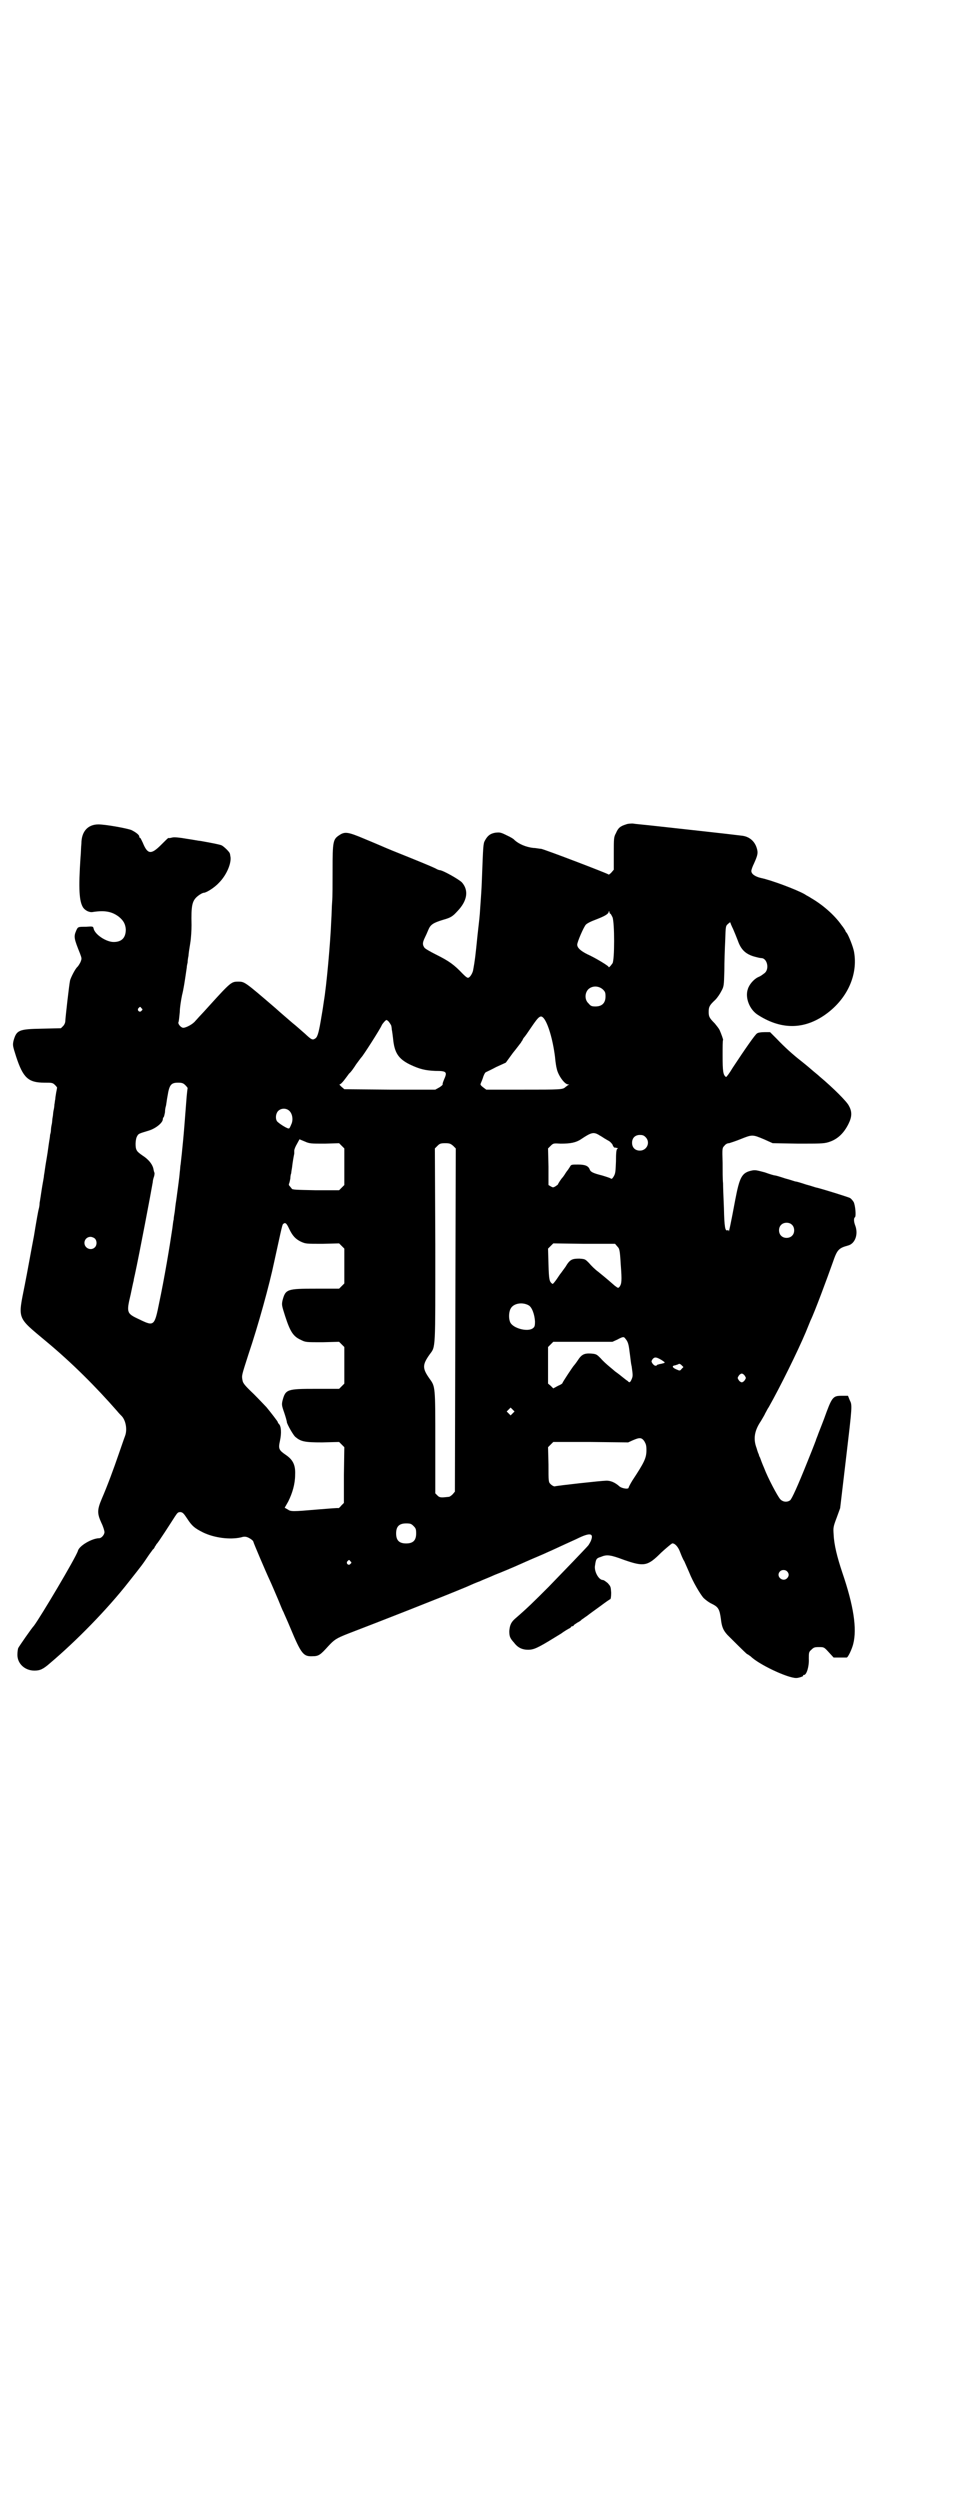 <?xml version="1.0" standalone="no"?>
<!DOCTYPE svg PUBLIC "-//W3C//DTD SVG 20010904//EN"
 "http://www.w3.org/TR/2001/REC-SVG-20010904/DTD/svg10.dtd">
<svg version="1.0" xmlns="http://www.w3.org/2000/svg"
 width="1113pt" height="2870pt" viewBox="0 0 1113 2870"
 preserveAspectRatio="xMidYMid meet">
<g transform="translate(0,2870) scale(0.5,-0.5)"
fill="#000000" stroke="none">
<path d="M1438 3847 c-13 -4 -18 -8 -23 -20 -5 -9 -5 -12 -5 -47 l0 -37 -6 -7
c-3 -3 -6 -5 -6 -4 -1 2 -145 57 -155 59 -4 0 -12 2 -18 2 -17 2 -33 9 -43 18
-1 2 -9 7 -18 11 -14 7 -16 7 -26 6 -12 -2 -18 -7 -24 -18 -4 -7 -4 -11 -7
-90 -1 -28 -2 -36 -4 -67 -1 -17 -2 -25 -6 -60 -5 -50 -6 -58 -10 -80 -1 -7
-7 -17 -11 -18 -2 -1 -6 2 -13 9 -20 21 -31 29 -61 44 -14 7 -26 14 -27 16 -5
7 -4 12 0 21 3 6 7 15 9 20 5 12 11 16 34 23 18 5 22 8 33 20 23 24 26 48 10
66 -7 7 -44 28 -51 28 -1 0 -4 1 -6 2 -4 3 -43 19 -103 43 -12 5 -24 10 -26
11 -2 1 -19 8 -38 16 -38 16 -45 17 -58 8 -14 -9 -15 -15 -15 -79 0 -31 0 -64
-1 -74 -1 -10 -1 -29 -2 -42 -2 -52 -11 -151 -17 -186 -1 -7 -3 -21 -5 -32 -6
-37 -9 -49 -14 -53 -7 -5 -9 -4 -25 11 -6 5 -19 17 -28 24 -9 8 -27 23 -39 34
-71 61 -71 61 -86 61 -15 0 -17 -1 -65 -54 -9 -10 -19 -21 -22 -24 -3 -3 -8
-9 -11 -12 -6 -8 -22 -16 -28 -16 -5 0 -13 9 -11 13 1 2 2 13 3 23 0 10 3 28
5 38 4 16 6 30 11 64 0 3 1 8 2 12 0 4 1 11 2 15 0 4 2 17 4 29 2 12 3 30 3
42 -1 45 1 56 15 67 5 4 11 7 13 7 6 0 25 12 35 23 18 18 30 47 26 62 0 2 -1
5 -1 5 0 3 -13 16 -19 19 -5 2 -20 5 -48 10 -3 0 -18 3 -32 5 -17 3 -28 4 -33
3 -4 -1 -8 -2 -9 -1 -1 0 -8 -7 -17 -16 -23 -23 -31 -22 -42 5 -3 6 -5 11 -6
11 -1 0 -2 1 -2 3 0 4 -8 10 -18 15 -10 4 -59 13 -76 13 -24 0 -39 -16 -39
-44 -1 -8 -1 -22 -2 -31 -5 -74 -3 -102 6 -116 5 -7 15 -12 23 -10 27 4 43 1
59 -11 11 -9 15 -17 16 -29 0 -19 -9 -29 -28 -29 -17 0 -43 17 -46 31 -1 5 -2
5 -17 4 -19 0 -19 0 -23 -9 -6 -14 -5 -18 9 -53 4 -11 4 -11 1 -19 -2 -4 -5
-9 -7 -11 -5 -4 -15 -24 -17 -31 -2 -8 -11 -88 -11 -94 0 -3 -2 -8 -5 -11 l-5
-5 -43 -1 c-54 -1 -59 -3 -66 -28 -2 -10 -2 -11 6 -36 16 -49 28 -60 65 -60
18 0 19 0 25 -6 3 -3 5 -6 4 -6 0 -1 -1 -6 -2 -11 -1 -6 -2 -12 -2 -15 -1 -3
-1 -8 -2 -12 0 -4 -1 -10 -2 -14 -1 -4 -1 -11 -2 -15 -1 -4 -1 -12 -2 -16 -1
-4 -2 -11 -2 -14 0 -3 -1 -8 -2 -11 0 -3 -1 -9 -2 -15 -1 -5 -3 -23 -6 -40 -3
-16 -5 -34 -6 -38 0 -4 -3 -18 -5 -31 -2 -13 -4 -27 -5 -32 0 -5 -1 -11 -2
-14 -1 -3 -6 -31 -11 -62 -6 -31 -15 -82 -21 -112 -16 -81 -19 -73 49 -130 59
-49 114 -104 163 -160 4 -5 9 -10 11 -12 9 -10 13 -31 7 -46 -2 -5 -8 -23 -14
-40 -12 -35 -26 -73 -39 -103 -11 -26 -11 -34 -1 -56 4 -8 7 -18 7 -21 0 -6
-7 -14 -12 -14 -16 0 -46 -17 -49 -29 -5 -16 -86 -152 -101 -172 -5 -5 -34
-47 -36 -51 -1 -2 -2 -9 -2 -16 0 -20 17 -36 39 -36 13 0 20 3 37 18 59 50
130 122 180 186 30 38 31 39 45 60 4 6 9 12 10 14 2 1 4 4 5 7 2 2 3 5 4 6 3
2 33 49 42 63 6 9 7 10 13 10 5 -1 7 -3 15 -15 11 -17 17 -22 37 -32 25 -12
61 -17 87 -11 6 2 10 2 15 0 7 -3 13 -8 13 -10 0 -2 29 -70 37 -87 6 -13 11
-25 20 -46 5 -12 10 -25 12 -28 1 -3 9 -20 16 -37 25 -60 30 -66 51 -65 14 0
18 3 36 23 14 15 18 18 46 29 68 26 216 84 271 107 11 5 25 11 31 13 6 3 22 9
35 15 13 5 42 17 64 27 22 10 47 20 55 24 14 6 26 12 68 31 32 16 41 14 33 -5
-2 -4 -5 -9 -6 -10 -6 -7 -57 -60 -91 -95 -34 -34 -48 -48 -77 -73 -9 -8 -12
-15 -13 -28 0 -12 1 -16 11 -27 9 -12 20 -17 36 -16 13 1 25 8 72 37 8 6 17
11 19 12 2 1 4 3 4 3 0 1 1 2 3 2 2 0 3 1 3 2 0 1 4 3 8 6 4 2 9 5 10 7 2 1 7
5 13 9 5 4 19 14 30 22 12 9 22 16 23 16 1 0 2 6 2 15 -1 14 -1 14 -8 22 -5 4
-9 7 -11 7 -10 0 -21 21 -18 34 2 14 3 16 13 19 14 6 22 5 54 -7 46 -16 54
-14 85 17 12 11 23 20 25 21 6 1 14 -8 18 -19 2 -5 6 -16 10 -22 3 -7 8 -18
11 -25 9 -23 26 -51 33 -59 4 -4 13 -11 20 -14 14 -7 17 -12 20 -34 2 -18 5
-26 15 -37 11 -11 40 -40 45 -44 3 -1 6 -4 8 -5 19 -19 85 -50 105 -50 6 0 17
4 16 5 -1 1 0 2 2 2 6 0 12 20 11 37 0 14 0 16 6 21 5 5 7 6 17 6 12 0 12 0
23 -12 l11 -12 14 0 c8 0 15 0 16 0 3 0 12 19 15 31 9 35 1 88 -25 164 -12 36
-19 64 -20 88 -1 15 -1 17 7 38 l8 22 13 110 c15 127 15 126 9 138 l-4 10 -15
0 c-20 0 -22 -3 -40 -53 -6 -16 -13 -33 -15 -39 -2 -5 -4 -10 -4 -11 -1 -2 -2
-6 -19 -48 -22 -55 -36 -86 -40 -89 -7 -5 -17 -4 -23 3 -6 7 -28 48 -37 72 -4
9 -8 20 -9 23 -2 3 -3 7 -3 8 -1 1 -3 7 -5 14 -8 21 -5 40 10 62 4 7 9 15 10
18 2 3 5 10 8 14 26 46 66 127 85 172 4 10 9 22 11 27 9 18 39 99 51 133 10
29 13 33 35 39 16 4 24 25 17 45 -4 10 -4 18 -1 20 3 2 1 27 -3 35 -2 3 -5 7
-8 9 -3 2 -64 21 -77 24 -2 0 -12 4 -24 7 -12 4 -22 7 -24 7 -2 0 -12 4 -24 7
-12 4 -22 7 -24 7 -2 0 -12 3 -23 7 -19 5 -22 6 -31 4 -22 -5 -27 -15 -37 -67
-10 -54 -15 -77 -15 -72 0 2 -1 3 -3 2 -5 -2 -7 6 -8 51 -1 24 -2 49 -2 57 -1
8 -1 29 -1 47 -1 33 -1 34 4 39 3 4 7 6 11 6 3 1 16 5 28 10 25 10 26 10 52
-1 l20 -9 58 -1 c48 0 59 0 69 3 21 6 36 20 47 42 8 16 9 28 1 42 -4 9 -36 41
-67 67 -3 3 -12 10 -20 17 -8 7 -18 15 -23 19 -18 14 -37 31 -56 51 l-15 15
-13 0 c-7 0 -15 -1 -17 -3 -4 -2 -27 -35 -56 -79 -7 -12 -14 -21 -15 -21 -7 4
-8 14 -8 49 0 19 0 35 1 36 1 0 -4 14 -8 23 -2 4 -7 10 -11 15 -13 13 -14 16
-14 27 0 11 2 15 15 27 5 5 11 14 14 20 6 11 6 12 7 47 0 20 1 51 2 70 1 33 1
33 7 38 3 3 5 4 5 2 0 -1 3 -8 6 -14 3 -7 8 -19 11 -27 7 -20 17 -30 36 -36 7
-2 15 -4 18 -4 13 0 19 -24 8 -34 -8 -6 -9 -7 -16 -10 -10 -5 -20 -17 -23 -27
-7 -20 4 -48 24 -60 55 -35 109 -33 159 5 46 35 70 88 61 140 -2 12 -13 39
-17 44 -2 2 -3 4 -3 5 0 0 -4 7 -9 13 -17 24 -44 47 -70 62 -4 3 -11 6 -15 9
-20 11 -76 32 -100 37 -13 3 -22 9 -22 16 0 3 3 11 6 17 9 20 10 25 6 37 -5
15 -17 25 -33 27 -31 4 -151 17 -196 22 -26 3 -51 5 -55 6 -4 0 -11 0 -16 -2z
m-36 -205 c1 0 3 -4 5 -8 5 -12 5 -99 0 -106 -5 -7 -9 -11 -9 -8 0 2 -29 20
-49 29 -16 8 -23 15 -23 22 0 6 15 41 20 46 3 3 11 7 19 10 21 8 31 13 33 18
1 4 1 4 2 1 0 -2 1 -4 2 -4z m-17 -174 c5 -5 6 -7 6 -16 0 -15 -8 -23 -23 -23
-9 0 -11 1 -16 7 -9 8 -9 23 -1 32 9 9 24 9 34 0z m-1060 -43 c3 -3 3 -3 0 -6
-4 -5 -11 1 -7 6 4 4 4 4 7 0z m924 -23 c10 -12 21 -49 26 -89 1 -12 3 -24 4
-27 3 -15 18 -36 26 -36 3 0 3 -1 1 -1 -2 -1 -4 -3 -7 -5 -6 -6 -11 -6 -99 -6
l-83 0 -8 6 c-4 3 -6 6 -5 7 0 1 3 7 5 13 2 7 5 13 7 14 2 1 13 6 24 12 l22
10 16 22 c9 11 17 22 18 23 1 1 2 4 4 6 1 3 3 6 4 7 2 2 9 12 17 24 17 25 21
28 28 20z m-358 -6 c2 -1 8 -10 8 -12 0 -1 1 -4 1 -8 1 -4 2 -13 3 -21 3 -32
12 -46 38 -59 23 -11 36 -14 59 -15 26 0 28 -2 20 -20 -2 -5 -4 -10 -3 -11 0
-1 -3 -4 -8 -7 l-9 -5 -104 0 -105 1 -7 6 c-3 3 -5 5 -4 5 2 0 6 4 10 9 4 5 9
12 12 16 4 3 11 13 16 21 6 8 11 15 12 16 3 2 44 66 47 74 2 4 9 12 11 12 0 0
2 -1 3 -2z m-465 -148 c3 -3 5 -6 5 -6 0 -1 -2 -14 -3 -30 -4 -50 -4 -54 -7
-87 -3 -31 -4 -41 -6 -58 -1 -4 -1 -12 -2 -18 -1 -14 -5 -41 -8 -64 -2 -11 -3
-24 -4 -30 -1 -5 -2 -12 -2 -15 -1 -3 -2 -12 -3 -20 -6 -41 -18 -113 -30 -170
-11 -55 -12 -56 -45 -40 -30 14 -31 15 -21 57 3 14 6 29 7 32 0 3 2 10 3 15
10 46 37 188 41 212 0 4 2 10 3 13 1 3 1 7 1 8 -1 1 -2 6 -3 11 -3 10 -11 20
-25 29 -6 4 -12 9 -13 12 -4 6 -3 26 1 32 3 6 4 6 27 13 16 5 32 18 32 26 0 2
1 4 2 5 1 1 2 6 3 11 0 5 1 11 2 14 1 3 2 14 4 24 4 25 8 30 24 30 9 0 12 -1
17 -6z m239 -59 c7 -7 9 -21 4 -31 -2 -5 -4 -9 -5 -9 -3 -2 -26 13 -28 17 -4
7 -2 18 3 23 7 7 19 7 26 0z m709 -54 c3 -2 9 -5 13 -8 5 -3 10 -6 12 -7 2 -1
6 -5 8 -8 1 -4 4 -7 4 -7 1 0 4 0 6 -1 3 0 3 -1 1 -2 -2 -1 -3 -9 -3 -29 -1
-23 -1 -27 -5 -34 -3 -5 -5 -7 -7 -5 -1 1 -10 4 -20 7 -20 5 -26 8 -28 13 -3
9 -11 12 -27 12 -14 0 -16 0 -18 -4 -2 -3 -3 -5 -4 -6 0 -1 -4 -5 -7 -10 -3
-5 -6 -9 -7 -10 -3 -3 -10 -14 -10 -15 0 -1 -3 -3 -6 -5 -5 -3 -6 -3 -11 0
l-5 3 0 42 -1 42 6 6 c6 6 7 6 23 5 22 0 35 2 48 11 21 14 27 16 38 10z m109
-6 c12 -12 3 -31 -13 -31 -11 0 -18 7 -18 18 0 11 7 18 18 18 6 0 9 -1 13 -5z
m-737 -15 l33 1 6 -6 6 -6 0 -42 0 -42 -6 -6 -6 -6 -54 0 c-46 1 -54 1 -55 4
-1 1 -3 4 -5 6 -1 1 -2 3 -1 5 1 2 2 7 3 12 0 5 1 10 2 12 0 2 1 8 2 14 1 10
4 27 5 31 0 0 0 3 0 7 0 3 3 10 6 15 l6 11 12 -5 c11 -5 14 -5 46 -5z m295 -5
l6 -6 -1 -394 -1 -394 -5 -6 c-3 -3 -7 -6 -9 -6 -18 -2 -21 -2 -26 3 l-5 5 0
117 c0 129 0 128 -13 146 -17 24 -17 32 0 56 14 19 13 6 13 251 l-1 222 6 6
c5 5 7 6 18 6 10 0 12 -1 18 -6z m-377 -190 c8 -17 15 -24 27 -30 11 -5 12 -5
50 -5 l38 1 6 -6 6 -6 0 -40 0 -40 -6 -6 -6 -6 -53 0 c-67 0 -70 -1 -77 -27
-2 -10 -2 -11 6 -36 12 -37 19 -47 37 -55 10 -5 11 -5 49 -5 l38 1 6 -6 6 -6
0 -42 0 -42 -6 -6 -6 -6 -53 0 c-67 0 -70 -1 -77 -27 -2 -9 -2 -11 4 -28 3 -9
6 -19 6 -22 2 -7 14 -28 19 -33 13 -11 21 -13 62 -13 l39 1 6 -6 6 -6 -1 -64
0 -64 -6 -6 c-3 -4 -6 -6 -6 -6 -1 1 -22 -1 -48 -3 -58 -5 -62 -5 -69 0 l-7 4
8 14 c10 20 16 41 16 62 1 22 -5 34 -21 45 -16 11 -18 14 -14 32 4 18 3 34 -2
39 -2 2 -3 4 -3 5 0 1 -16 22 -26 34 -3 3 -16 17 -29 30 -21 20 -25 25 -26 32
-2 11 -2 10 14 60 22 65 48 159 59 212 13 59 18 84 20 86 5 5 8 3 14 -10z
m1155 9 c7 -6 7 -19 1 -25 -6 -7 -19 -7 -25 -1 -7 6 -7 19 -1 25 6 7 19 7 25
1z m-1601 -32 c5 -5 5 -15 0 -20 -9 -9 -24 -2 -24 10 0 8 6 14 14 14 3 0 8 -2
10 -4z m1200 -18 c5 -5 6 -7 8 -42 3 -38 2 -44 -3 -51 -3 -3 -3 -3 -11 3 -8 7
-17 15 -38 32 -7 5 -16 14 -21 20 -9 9 -9 9 -22 10 -17 0 -22 -2 -32 -19 -6
-8 -10 -14 -11 -15 -1 -1 -5 -7 -9 -13 -5 -7 -9 -12 -10 -11 -7 5 -8 9 -9 45
l-1 36 6 6 6 6 71 -1 71 0 5 -6z m-204 -135 c8 -4 14 -21 15 -37 0 -11 -1 -13
-5 -16 -12 -9 -46 0 -52 14 -4 9 -3 24 1 31 6 12 26 16 41 8z m222 -76 c6 -7
8 -12 10 -29 3 -21 3 -27 5 -35 3 -21 3 -23 0 -30 -3 -7 -5 -9 -9 -4 -2 1 -7
5 -12 9 -11 9 -13 10 -17 13 -1 1 -7 6 -13 11 -6 5 -15 13 -20 19 -9 9 -10 10
-22 11 -16 1 -22 -2 -31 -16 -4 -6 -8 -11 -9 -12 -2 -2 -26 -38 -26 -40 0 -1
-5 -4 -10 -6 l-11 -6 -6 6 -6 5 0 42 0 42 6 6 6 6 68 0 68 0 11 5 c13 7 15 7
18 3z m84 -50 c9 -6 9 -6 1 -8 -3 -1 -7 -1 -8 -2 -2 0 -4 -1 -4 -2 -3 -2 -6
-1 -10 4 -3 5 -3 5 0 10 5 6 9 5 21 -2z m46 -20 c-4 -5 -4 -5 -13 -1 -9 4 -10
8 -2 9 3 1 7 2 8 3 1 1 4 0 6 -2 l5 -5 -4 -4z m145 -16 c3 -5 3 -5 0 -10 -2
-3 -5 -5 -7 -5 -2 0 -5 2 -7 5 -3 5 -3 5 0 10 2 3 5 5 7 5 2 0 5 -2 7 -5z
m-533 -86 l-5 -5 -4 4 -5 5 4 4 5 5 4 -4 5 -5 -4 -4z m302 -64 c4 -7 5 -10 5
-21 0 -18 -5 -28 -32 -69 -5 -8 -9 -16 -9 -17 0 -4 -15 -2 -21 3 -10 9 -21 14
-32 13 -9 0 -110 -11 -117 -13 -2 0 -6 2 -9 5 -5 5 -5 5 -5 45 l-1 40 6 6 6 6
86 0 86 -1 11 5 c16 7 20 6 26 -2z m-530 -195 c5 -5 6 -7 6 -17 0 -16 -7 -23
-23 -23 -16 0 -23 7 -23 23 0 16 7 23 23 23 10 0 12 -1 17 -6z m-145 -81 c3
-3 3 -3 0 -6 -4 -5 -11 1 -7 6 4 4 4 4 7 0z m1003 -23 c5 -5 5 -11 0 -16 -10
-10 -27 5 -16 16 4 4 12 4 16 0z"/>
</g>
</svg>
